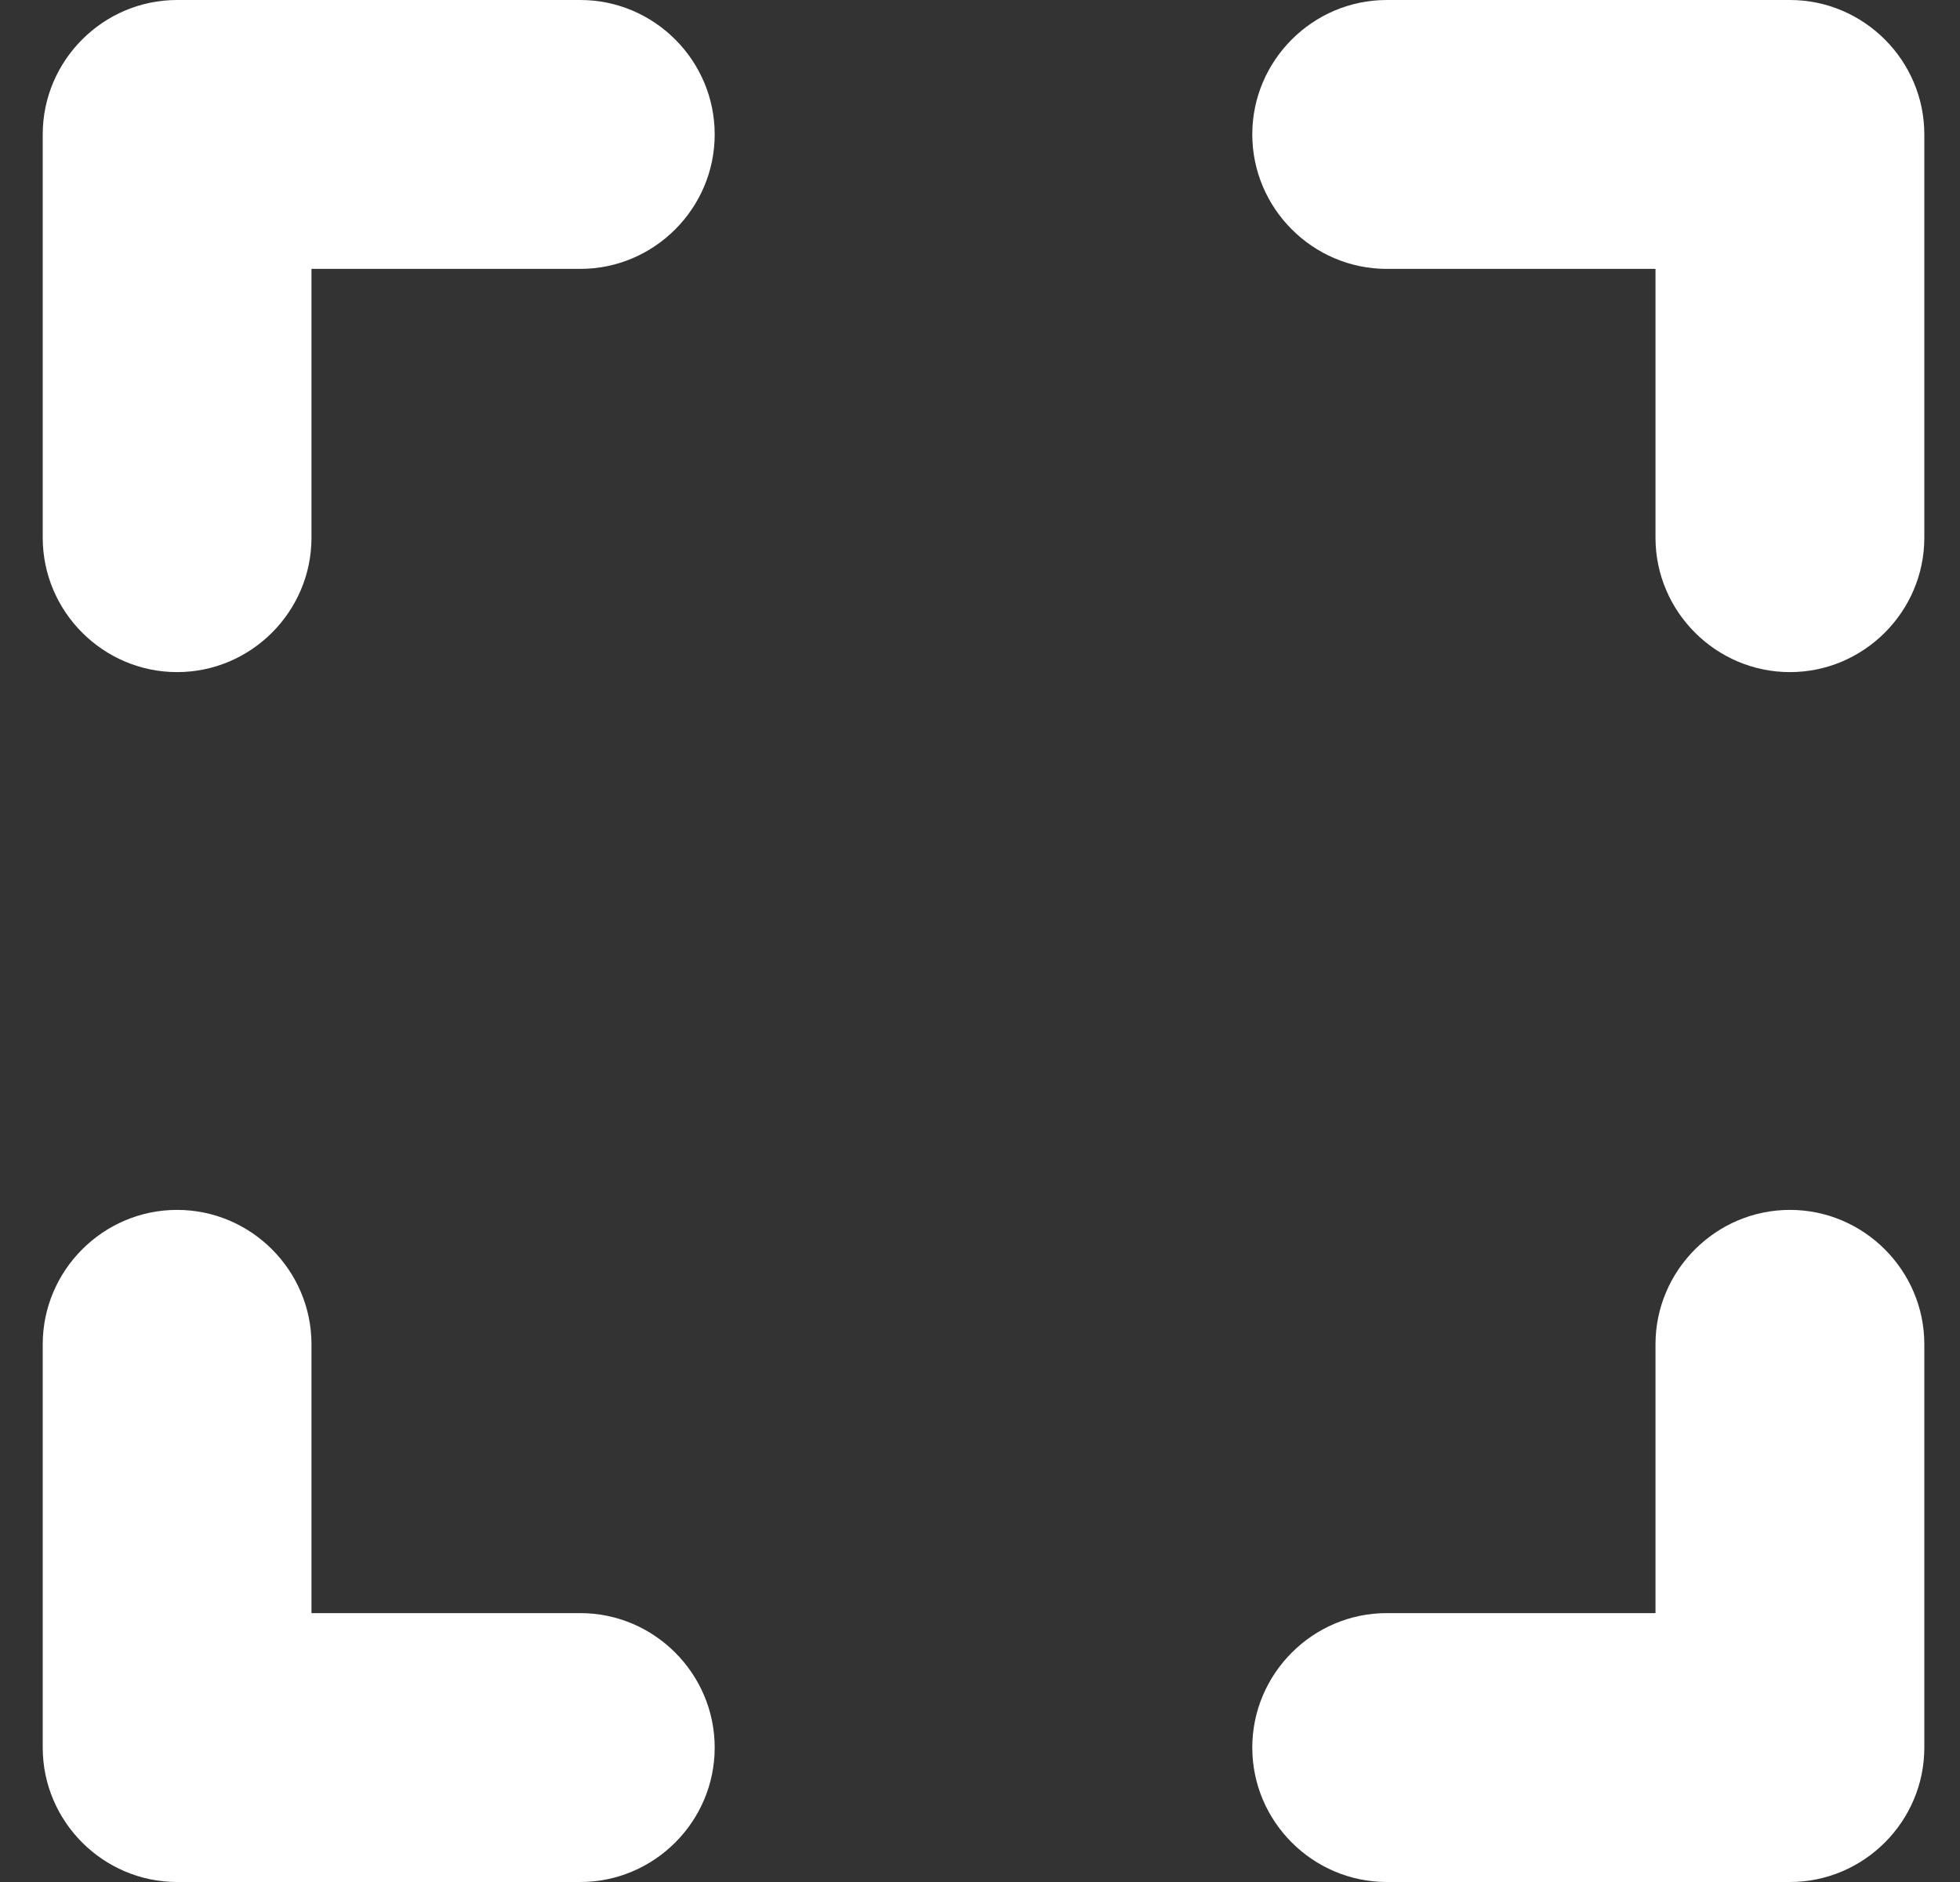 <svg width="25" height="24" viewBox="0 0 25 24" fill="none" xmlns="http://www.w3.org/2000/svg">
<rect x="0" y="0" width="25" height="24" fill="#333333" stroke="none"/>
<path d="M2.259 15.429C1.316 15.429 0.545 16.2 0.545 17.143V22.286C0.545 23.229 1.316 24 2.259 24H7.402C8.345 24 9.116 23.229 9.116 22.286C9.116 21.343 8.345 20.571 7.402 20.571H3.973V17.143C3.973 16.2 3.202 15.429 2.259 15.429ZM2.259 8.571C3.202 8.571 3.973 7.8 3.973 6.857V3.429H7.402C8.345 3.429 9.116 2.657 9.116 1.714C9.116 0.771 8.345 0 7.402 0H2.259C1.316 0 0.545 0.771 0.545 1.714V6.857C0.545 7.8 1.316 8.571 2.259 8.571ZM21.116 20.571H17.688C16.745 20.571 15.973 21.343 15.973 22.286C15.973 23.229 16.745 24 17.688 24H22.831C23.773 24 24.545 23.229 24.545 22.286V17.143C24.545 16.2 23.773 15.429 22.831 15.429C21.888 15.429 21.116 16.2 21.116 17.143V20.571ZM15.973 1.714C15.973 2.657 16.745 3.429 17.688 3.429H21.116V6.857C21.116 7.8 21.888 8.571 22.831 8.571C23.773 8.571 24.545 7.8 24.545 6.857V1.714C24.545 0.771 23.773 0 22.831 0H17.688C16.745 0 15.973 0.771 15.973 1.714Z" fill="white"/>
</svg>
